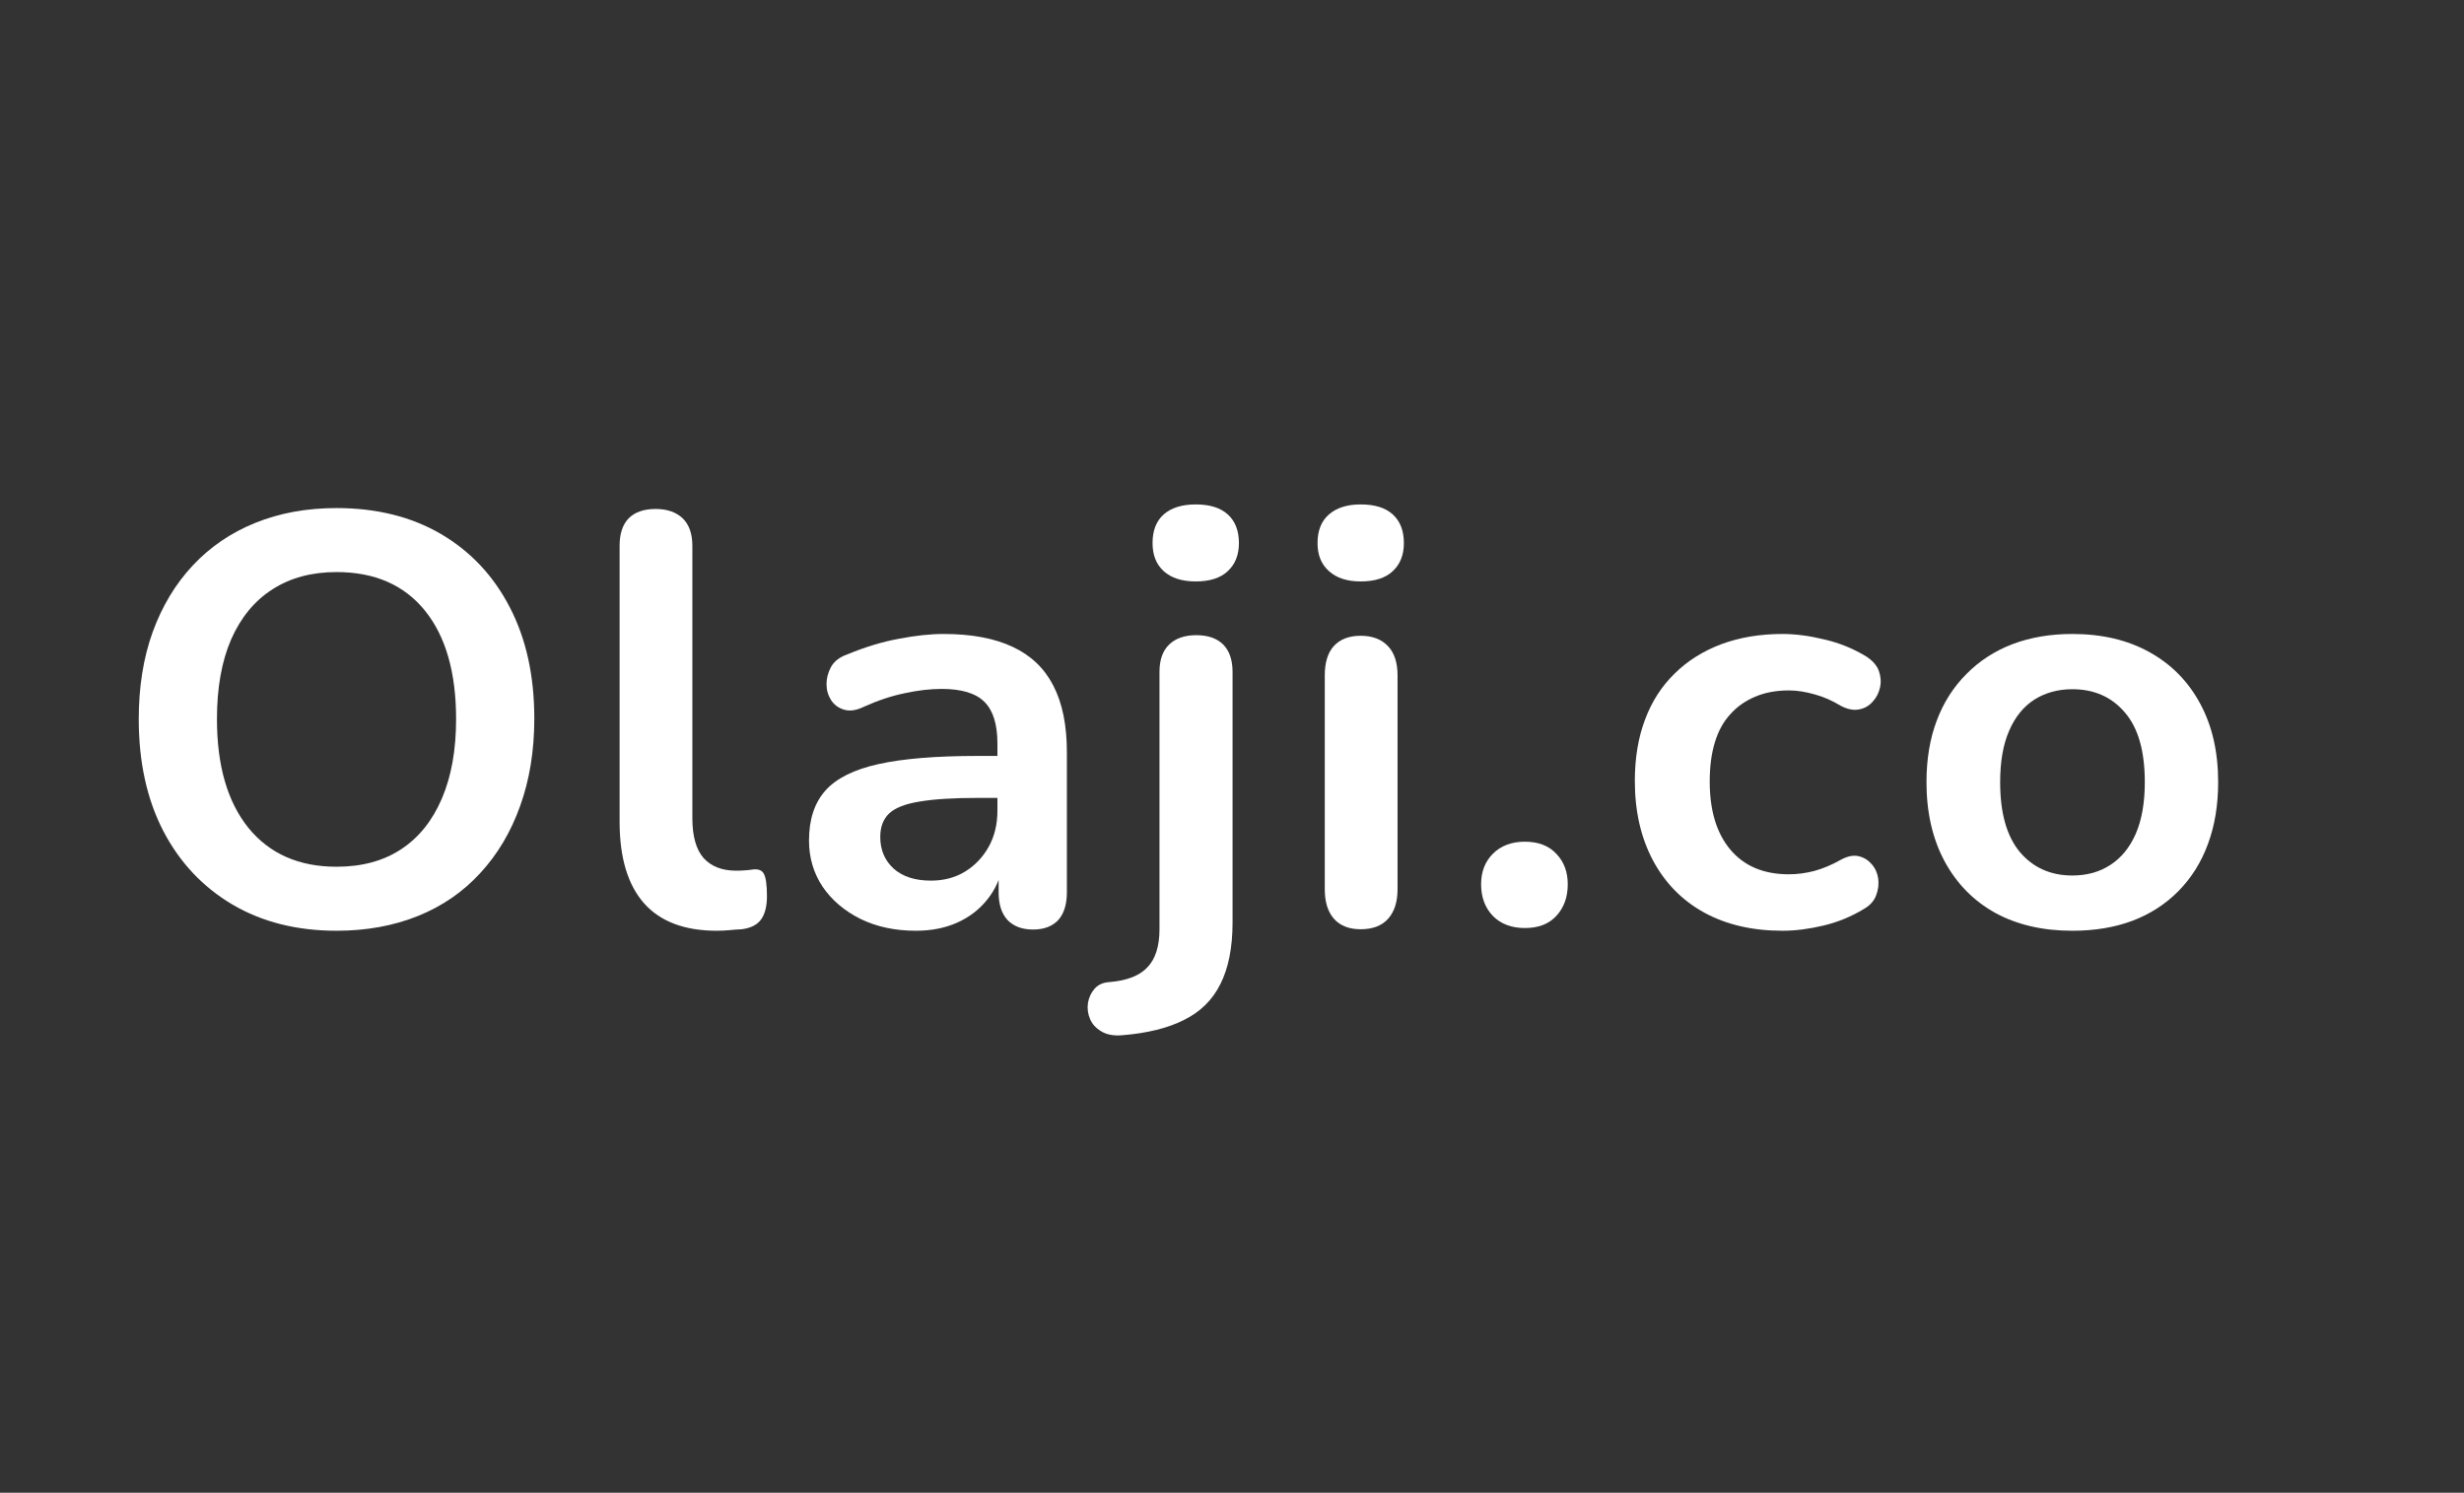 <svg xmlns="http://www.w3.org/2000/svg" xmlns:xlink="http://www.w3.org/1999/xlink" width="170" zoomAndPan="magnify" viewBox="0 0 127.5 77.25" height="103" preserveAspectRatio="xMidYMid meet" version="1.0"><rect x="0" y="0" width="127.5" height="77.25" fill="#333333" stroke="none"/><defs><g/></defs><g fill="#ffffff" fill-opacity="1"><g transform="translate(5.554, 47.871)"><g><path d="M 11.859 0.297 C 9.805 0.297 8.008 -0.156 6.469 -1.062 C 4.938 -1.969 3.742 -3.238 2.891 -4.875 C 2.047 -6.508 1.625 -8.438 1.625 -10.656 C 1.625 -12.32 1.863 -13.82 2.344 -15.156 C 2.832 -16.5 3.523 -17.648 4.422 -18.609 C 5.316 -19.566 6.395 -20.301 7.656 -20.812 C 8.914 -21.32 10.316 -21.578 11.859 -21.578 C 13.93 -21.578 15.734 -21.129 17.266 -20.234 C 18.797 -19.336 19.984 -18.07 20.828 -16.438 C 21.672 -14.812 22.094 -12.895 22.094 -10.688 C 22.094 -9.02 21.848 -7.508 21.359 -6.156 C 20.879 -4.812 20.191 -3.656 19.297 -2.688 C 18.41 -1.719 17.336 -0.977 16.078 -0.469 C 14.816 0.039 13.41 0.297 11.859 0.297 Z M 11.859 -3.016 C 13.172 -3.016 14.285 -3.316 15.203 -3.922 C 16.117 -4.523 16.82 -5.398 17.312 -6.547 C 17.801 -7.691 18.047 -9.062 18.047 -10.656 C 18.047 -13.07 17.508 -14.941 16.438 -16.266 C 15.363 -17.598 13.836 -18.266 11.859 -18.266 C 10.578 -18.266 9.473 -17.969 8.547 -17.375 C 7.617 -16.781 6.906 -15.914 6.406 -14.781 C 5.914 -13.645 5.672 -12.27 5.672 -10.656 C 5.672 -8.258 6.211 -6.383 7.297 -5.031 C 8.391 -3.688 9.91 -3.016 11.859 -3.016 Z M 11.859 -3.016 "/></g></g></g><g fill="#ffffff" fill-opacity="1"><g transform="translate(30.092, 47.871)"><g><path d="M 7 0.297 C 5.332 0.297 4.078 -0.176 3.234 -1.125 C 2.391 -2.082 1.969 -3.488 1.969 -5.344 L 1.969 -19.625 C 1.969 -20.25 2.125 -20.723 2.438 -21.047 C 2.758 -21.367 3.223 -21.531 3.828 -21.531 C 4.43 -21.531 4.898 -21.367 5.234 -21.047 C 5.566 -20.723 5.734 -20.25 5.734 -19.625 L 5.734 -5.531 C 5.734 -4.602 5.926 -3.914 6.312 -3.469 C 6.707 -3.031 7.27 -2.812 8 -2.812 C 8.156 -2.812 8.301 -2.816 8.438 -2.828 C 8.582 -2.836 8.727 -2.852 8.875 -2.875 C 9.156 -2.906 9.344 -2.828 9.438 -2.641 C 9.539 -2.453 9.594 -2.066 9.594 -1.484 C 9.594 -0.973 9.492 -0.578 9.297 -0.297 C 9.098 -0.016 8.766 0.156 8.297 0.219 C 8.098 0.227 7.883 0.242 7.656 0.266 C 7.438 0.285 7.219 0.297 7 0.297 Z M 7 0.297 "/></g></g></g><g fill="#ffffff" fill-opacity="1"><g transform="translate(40.565, 47.871)"><g><path d="M 6.828 0.297 C 5.754 0.297 4.801 0.094 3.969 -0.312 C 3.133 -0.727 2.477 -1.285 2 -1.984 C 1.531 -2.691 1.297 -3.488 1.297 -4.375 C 1.297 -5.457 1.578 -6.316 2.141 -6.953 C 2.703 -7.586 3.617 -8.047 4.891 -8.328 C 6.16 -8.609 7.859 -8.75 9.984 -8.75 L 11.5 -8.75 L 11.5 -6.578 L 10.016 -6.578 C 8.773 -6.578 7.781 -6.516 7.031 -6.391 C 6.289 -6.273 5.766 -6.07 5.453 -5.781 C 5.141 -5.488 4.984 -5.082 4.984 -4.562 C 4.984 -3.895 5.211 -3.348 5.672 -2.922 C 6.141 -2.504 6.785 -2.297 7.609 -2.297 C 8.273 -2.297 8.863 -2.453 9.375 -2.766 C 9.883 -3.078 10.289 -3.504 10.594 -4.047 C 10.895 -4.586 11.047 -5.211 11.047 -5.922 L 11.047 -9.391 C 11.047 -10.391 10.82 -11.109 10.375 -11.547 C 9.938 -11.992 9.195 -12.219 8.156 -12.219 C 7.57 -12.219 6.941 -12.145 6.266 -12 C 5.586 -11.863 4.879 -11.629 4.141 -11.297 C 3.754 -11.109 3.414 -11.055 3.125 -11.141 C 2.832 -11.223 2.602 -11.391 2.438 -11.641 C 2.281 -11.891 2.203 -12.164 2.203 -12.469 C 2.203 -12.77 2.281 -13.066 2.438 -13.359 C 2.602 -13.648 2.879 -13.863 3.266 -14 C 4.191 -14.383 5.082 -14.656 5.938 -14.812 C 6.789 -14.977 7.566 -15.062 8.266 -15.062 C 9.711 -15.062 10.906 -14.836 11.844 -14.391 C 12.781 -13.953 13.477 -13.285 13.938 -12.391 C 14.406 -11.492 14.641 -10.344 14.641 -8.938 L 14.641 -1.688 C 14.641 -1.062 14.488 -0.582 14.188 -0.25 C 13.883 0.07 13.453 0.234 12.891 0.234 C 12.328 0.234 11.891 0.07 11.578 -0.25 C 11.266 -0.582 11.109 -1.062 11.109 -1.688 L 11.109 -3.141 L 11.344 -3.141 C 11.207 -2.43 10.93 -1.82 10.516 -1.312 C 10.109 -0.801 9.594 -0.406 8.969 -0.125 C 8.344 0.156 7.629 0.297 6.828 0.297 Z M 6.828 0.297 "/></g></g></g><g fill="#ffffff" fill-opacity="1"><g transform="translate(57.92, 47.871)"><g><path d="M 0.156 5.703 C -0.289 5.742 -0.656 5.676 -0.938 5.5 C -1.219 5.332 -1.41 5.117 -1.516 4.859 C -1.629 4.598 -1.664 4.328 -1.625 4.047 C -1.582 3.766 -1.469 3.516 -1.281 3.297 C -1.094 3.086 -0.836 2.973 -0.516 2.953 C 0.391 2.879 1.047 2.625 1.453 2.188 C 1.867 1.758 2.078 1.102 2.078 0.219 L 2.078 -13.094 C 2.078 -13.719 2.242 -14.191 2.578 -14.516 C 2.91 -14.836 3.379 -15 3.984 -15 C 4.586 -15 5.051 -14.836 5.375 -14.516 C 5.695 -14.191 5.859 -13.719 5.859 -13.094 L 5.859 -0.125 C 5.859 1.164 5.648 2.223 5.234 3.047 C 4.828 3.867 4.203 4.488 3.359 4.906 C 2.523 5.332 1.457 5.598 0.156 5.703 Z M 3.953 -17.781 C 3.242 -17.781 2.691 -17.957 2.297 -18.312 C 1.91 -18.664 1.719 -19.148 1.719 -19.766 C 1.719 -20.41 1.91 -20.906 2.297 -21.25 C 2.691 -21.594 3.242 -21.766 3.953 -21.766 C 4.68 -21.766 5.234 -21.594 5.609 -21.25 C 5.992 -20.906 6.188 -20.41 6.188 -19.766 C 6.188 -19.148 5.992 -18.664 5.609 -18.312 C 5.234 -17.957 4.68 -17.781 3.953 -17.781 Z M 3.953 -17.781 "/></g></g></g><g fill="#ffffff" fill-opacity="1"><g transform="translate(66.582, 47.871)"><g><path d="M 3.828 0.219 C 3.223 0.219 2.758 0.035 2.438 -0.328 C 2.125 -0.691 1.969 -1.195 1.969 -1.844 L 1.969 -12.922 C 1.969 -13.586 2.125 -14.094 2.438 -14.438 C 2.758 -14.789 3.223 -14.969 3.828 -14.969 C 4.43 -14.969 4.898 -14.789 5.234 -14.438 C 5.566 -14.094 5.734 -13.586 5.734 -12.922 L 5.734 -1.844 C 5.734 -1.195 5.57 -0.691 5.25 -0.328 C 4.926 0.035 4.453 0.219 3.828 0.219 Z M 3.828 -17.781 C 3.129 -17.781 2.582 -17.957 2.188 -18.312 C 1.789 -18.664 1.594 -19.148 1.594 -19.766 C 1.594 -20.41 1.789 -20.906 2.188 -21.25 C 2.582 -21.594 3.129 -21.766 3.828 -21.766 C 4.555 -21.766 5.109 -21.594 5.484 -21.25 C 5.867 -20.906 6.062 -20.41 6.062 -19.766 C 6.062 -19.148 5.867 -18.664 5.484 -18.312 C 5.109 -17.957 4.555 -17.781 3.828 -17.781 Z M 3.828 -17.781 "/></g></g></g><g fill="#ffffff" fill-opacity="1"><g transform="translate(75.124, 47.871)"><g><path d="M 3.781 0.156 C 3.094 0.156 2.539 -0.051 2.125 -0.469 C 1.719 -0.895 1.516 -1.441 1.516 -2.109 C 1.516 -2.754 1.719 -3.281 2.125 -3.688 C 2.539 -4.102 3.094 -4.312 3.781 -4.312 C 4.477 -4.312 5.02 -4.102 5.406 -3.688 C 5.801 -3.281 6 -2.754 6 -2.109 C 6 -1.441 5.801 -0.895 5.406 -0.469 C 5.02 -0.051 4.477 0.156 3.781 0.156 Z M 3.781 0.156 "/></g></g></g><g fill="#ffffff" fill-opacity="1"><g transform="translate(83.454, 47.871)"><g><path d="M 8.781 0.297 C 7.227 0.297 5.879 -0.016 4.734 -0.641 C 3.586 -1.273 2.703 -2.176 2.078 -3.344 C 1.453 -4.52 1.141 -5.891 1.141 -7.453 C 1.141 -8.641 1.316 -9.703 1.672 -10.641 C 2.023 -11.578 2.535 -12.367 3.203 -13.016 C 3.867 -13.672 4.672 -14.176 5.609 -14.531 C 6.555 -14.883 7.613 -15.062 8.781 -15.062 C 9.445 -15.062 10.164 -14.969 10.938 -14.781 C 11.719 -14.602 12.445 -14.305 13.125 -13.891 C 13.445 -13.68 13.66 -13.438 13.766 -13.156 C 13.867 -12.875 13.891 -12.586 13.828 -12.297 C 13.766 -12.004 13.633 -11.754 13.438 -11.547 C 13.25 -11.336 13.016 -11.207 12.734 -11.156 C 12.453 -11.102 12.141 -11.164 11.797 -11.344 C 11.359 -11.613 10.906 -11.812 10.438 -11.938 C 9.977 -12.07 9.535 -12.141 9.109 -12.141 C 8.453 -12.141 7.867 -12.031 7.359 -11.812 C 6.859 -11.602 6.43 -11.301 6.078 -10.906 C 5.723 -10.52 5.457 -10.035 5.281 -9.453 C 5.102 -8.867 5.016 -8.191 5.016 -7.422 C 5.016 -5.93 5.367 -4.758 6.078 -3.906 C 6.797 -3.051 7.805 -2.625 9.109 -2.625 C 9.535 -2.625 9.973 -2.68 10.422 -2.797 C 10.879 -2.922 11.336 -3.113 11.797 -3.375 C 12.141 -3.562 12.445 -3.625 12.719 -3.562 C 12.988 -3.5 13.211 -3.363 13.391 -3.156 C 13.578 -2.945 13.691 -2.695 13.734 -2.406 C 13.773 -2.113 13.738 -1.82 13.625 -1.531 C 13.52 -1.25 13.316 -1.02 13.016 -0.844 C 12.348 -0.438 11.641 -0.145 10.891 0.031 C 10.148 0.207 9.445 0.297 8.781 0.297 Z M 8.781 0.297 "/></g></g></g><g fill="#ffffff" fill-opacity="1"><g transform="translate(98.545, 47.871)"><g><path d="M 8.688 0.297 C 7.164 0.297 5.836 -0.008 4.703 -0.625 C 3.578 -1.25 2.703 -2.141 2.078 -3.297 C 1.453 -4.461 1.141 -5.828 1.141 -7.391 C 1.141 -8.578 1.316 -9.641 1.672 -10.578 C 2.023 -11.516 2.535 -12.316 3.203 -12.984 C 3.867 -13.66 4.66 -14.176 5.578 -14.531 C 6.504 -14.883 7.539 -15.062 8.688 -15.062 C 10.219 -15.062 11.547 -14.75 12.672 -14.125 C 13.805 -13.5 14.68 -12.613 15.297 -11.469 C 15.922 -10.32 16.234 -8.961 16.234 -7.391 C 16.234 -6.203 16.055 -5.133 15.703 -4.188 C 15.359 -3.25 14.852 -2.441 14.188 -1.766 C 13.52 -1.086 12.723 -0.57 11.797 -0.219 C 10.879 0.125 9.844 0.297 8.688 0.297 Z M 8.688 -2.562 C 9.438 -2.562 10.094 -2.742 10.656 -3.109 C 11.219 -3.473 11.656 -4.008 11.969 -4.719 C 12.281 -5.438 12.438 -6.328 12.438 -7.391 C 12.438 -9.004 12.094 -10.207 11.406 -11 C 10.727 -11.801 9.82 -12.203 8.688 -12.203 C 7.945 -12.203 7.297 -12.023 6.734 -11.672 C 6.172 -11.316 5.734 -10.781 5.422 -10.062 C 5.109 -9.352 4.953 -8.461 4.953 -7.391 C 4.953 -5.805 5.289 -4.602 5.969 -3.781 C 6.656 -2.969 7.562 -2.562 8.688 -2.562 Z M 8.688 -2.562 "/></g></g></g></svg>